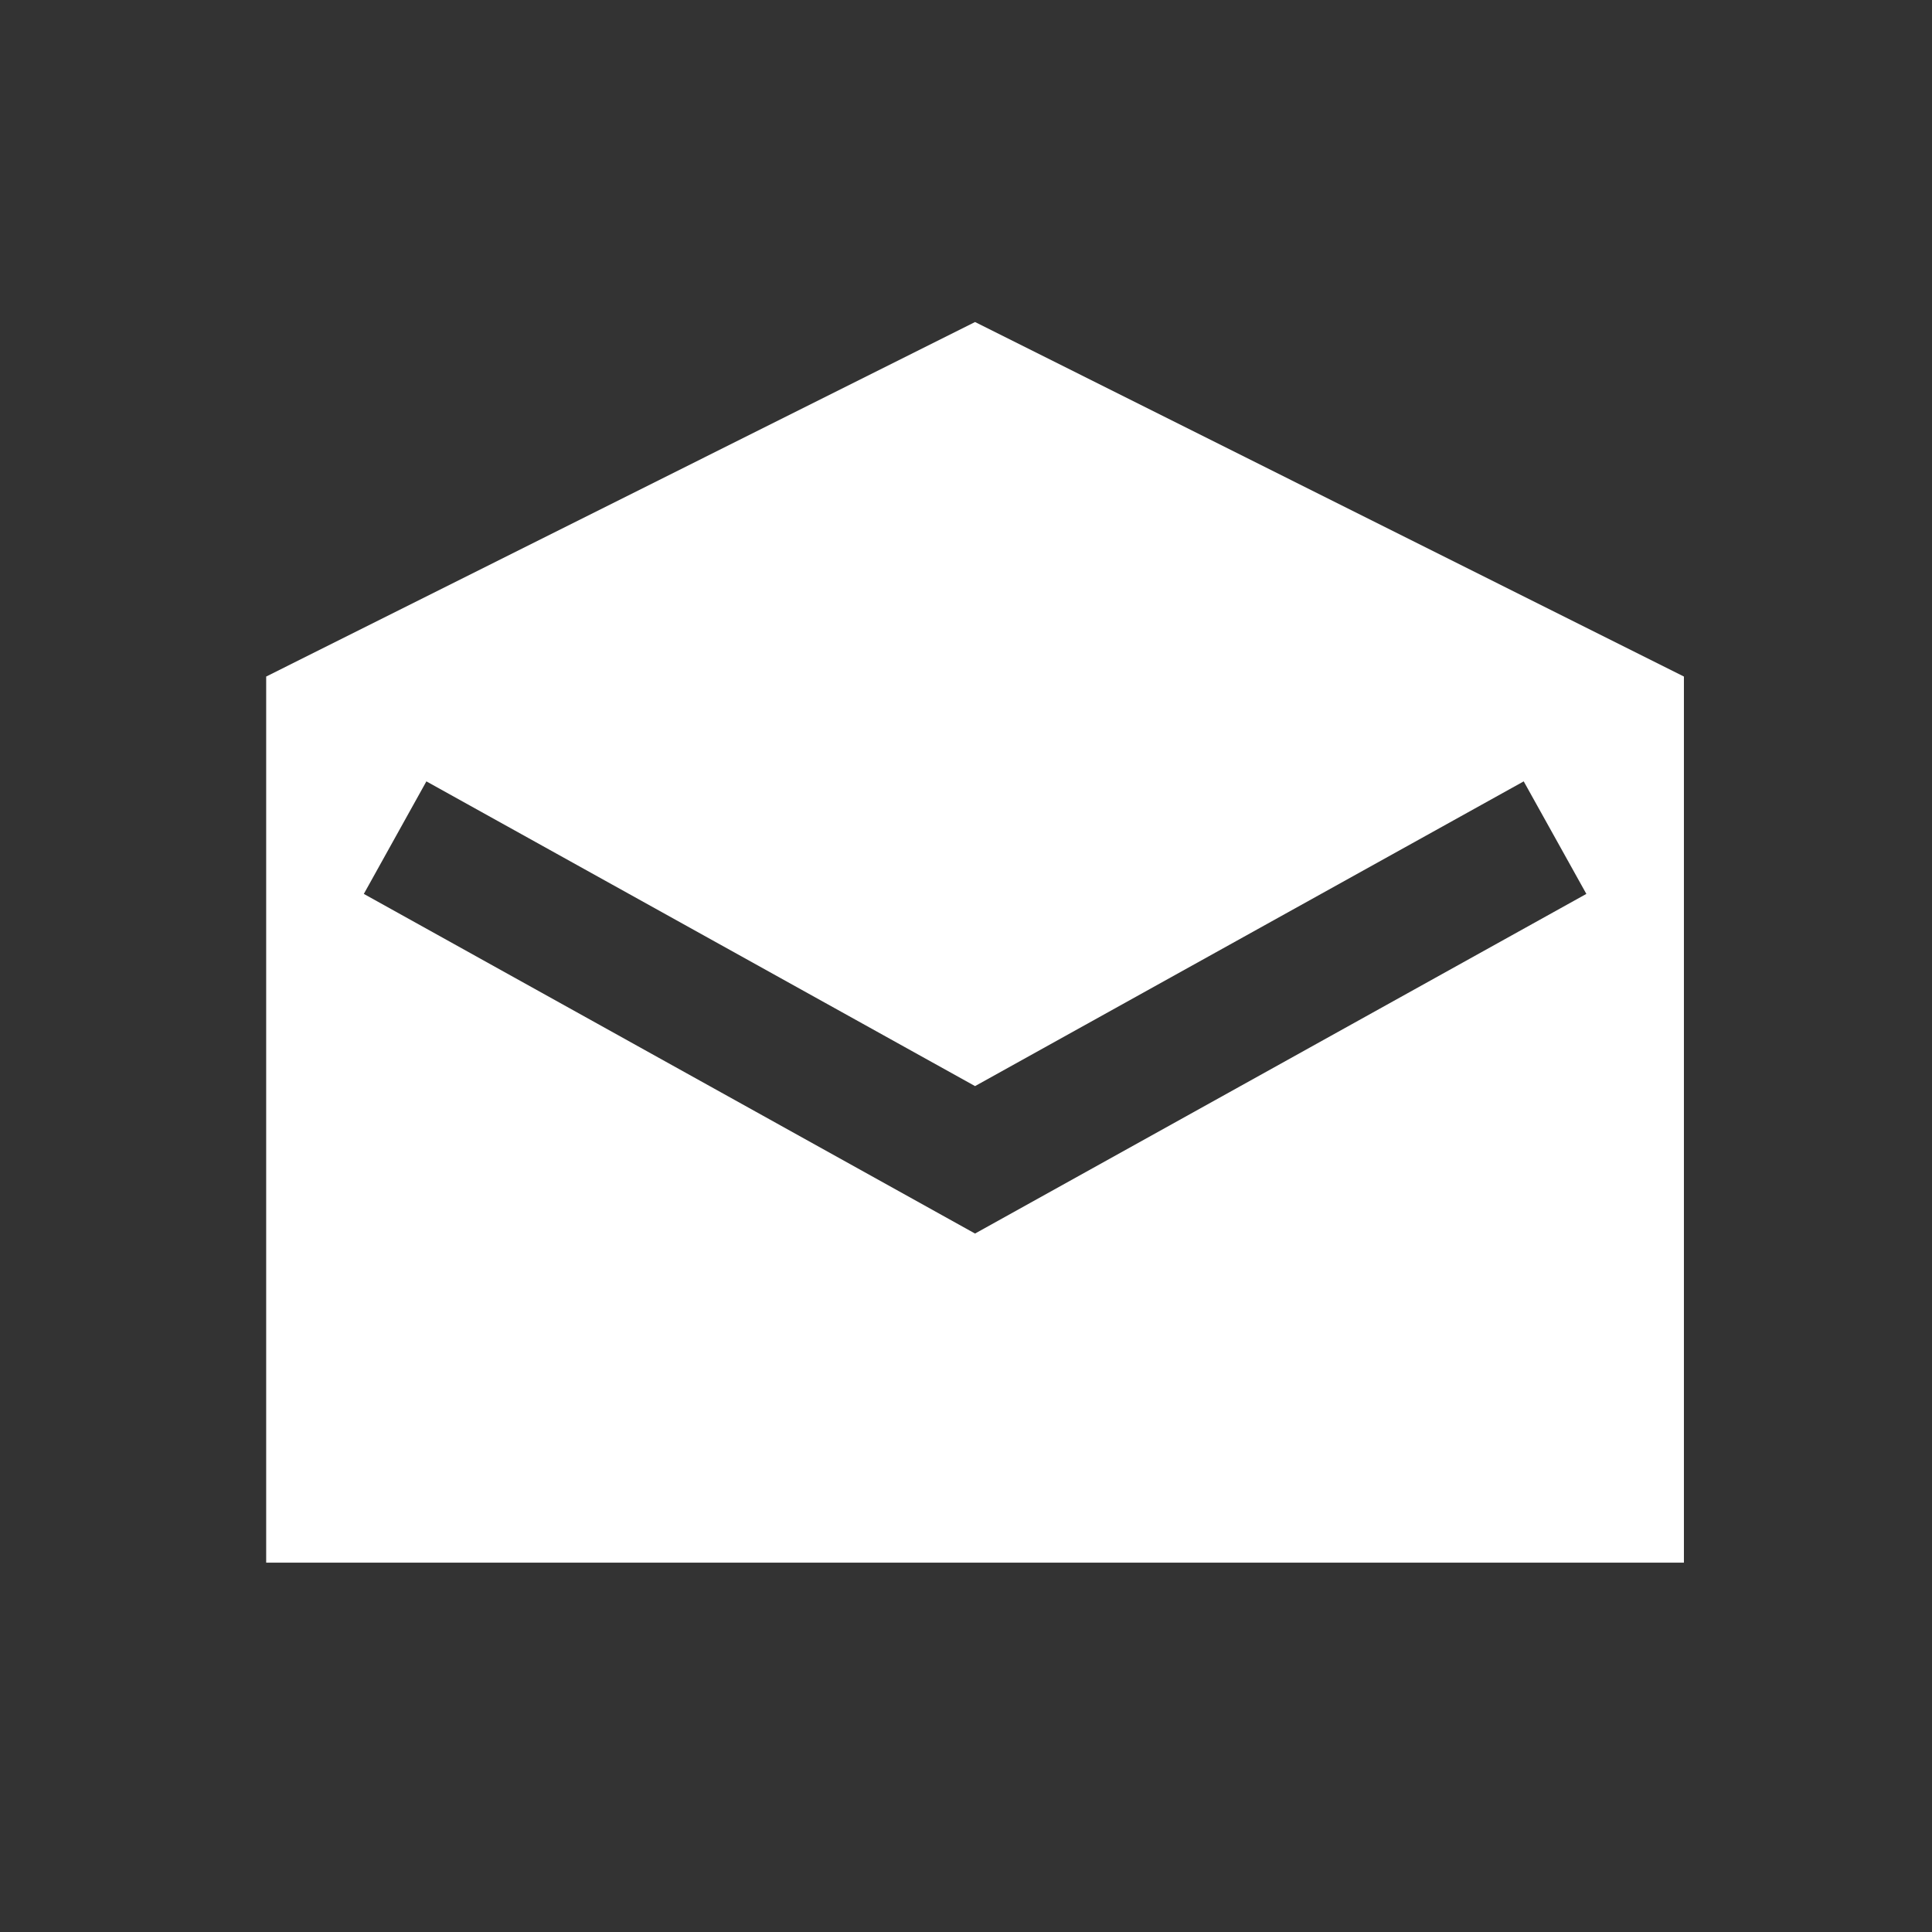 <svg width="22" height="22" version="1.1" xmlns="http://www.w3.org/2000/svg">
 <rect width="100%" height="100%" fill="#333333" stroke="none"/>
 <defs>
  <style type="text/css">.ColorScheme-Text { color:#d3dae3; } .ColorScheme-Highlight { color:#5294e2; }</style>
 </defs>
 <g transform="matrix(1.009,0,0,-1.009,3.031,7.704)" style="fill:#ffffff">
  <path d="m0 0v-10h16v10l-8 4.001zm14.192-1.183 0.707-1.27-6.899-3.833-6.898 3.833 0.706 1.27 6.192-3.439z" style="fill:#ffffff"/>
 </g>
</svg>
